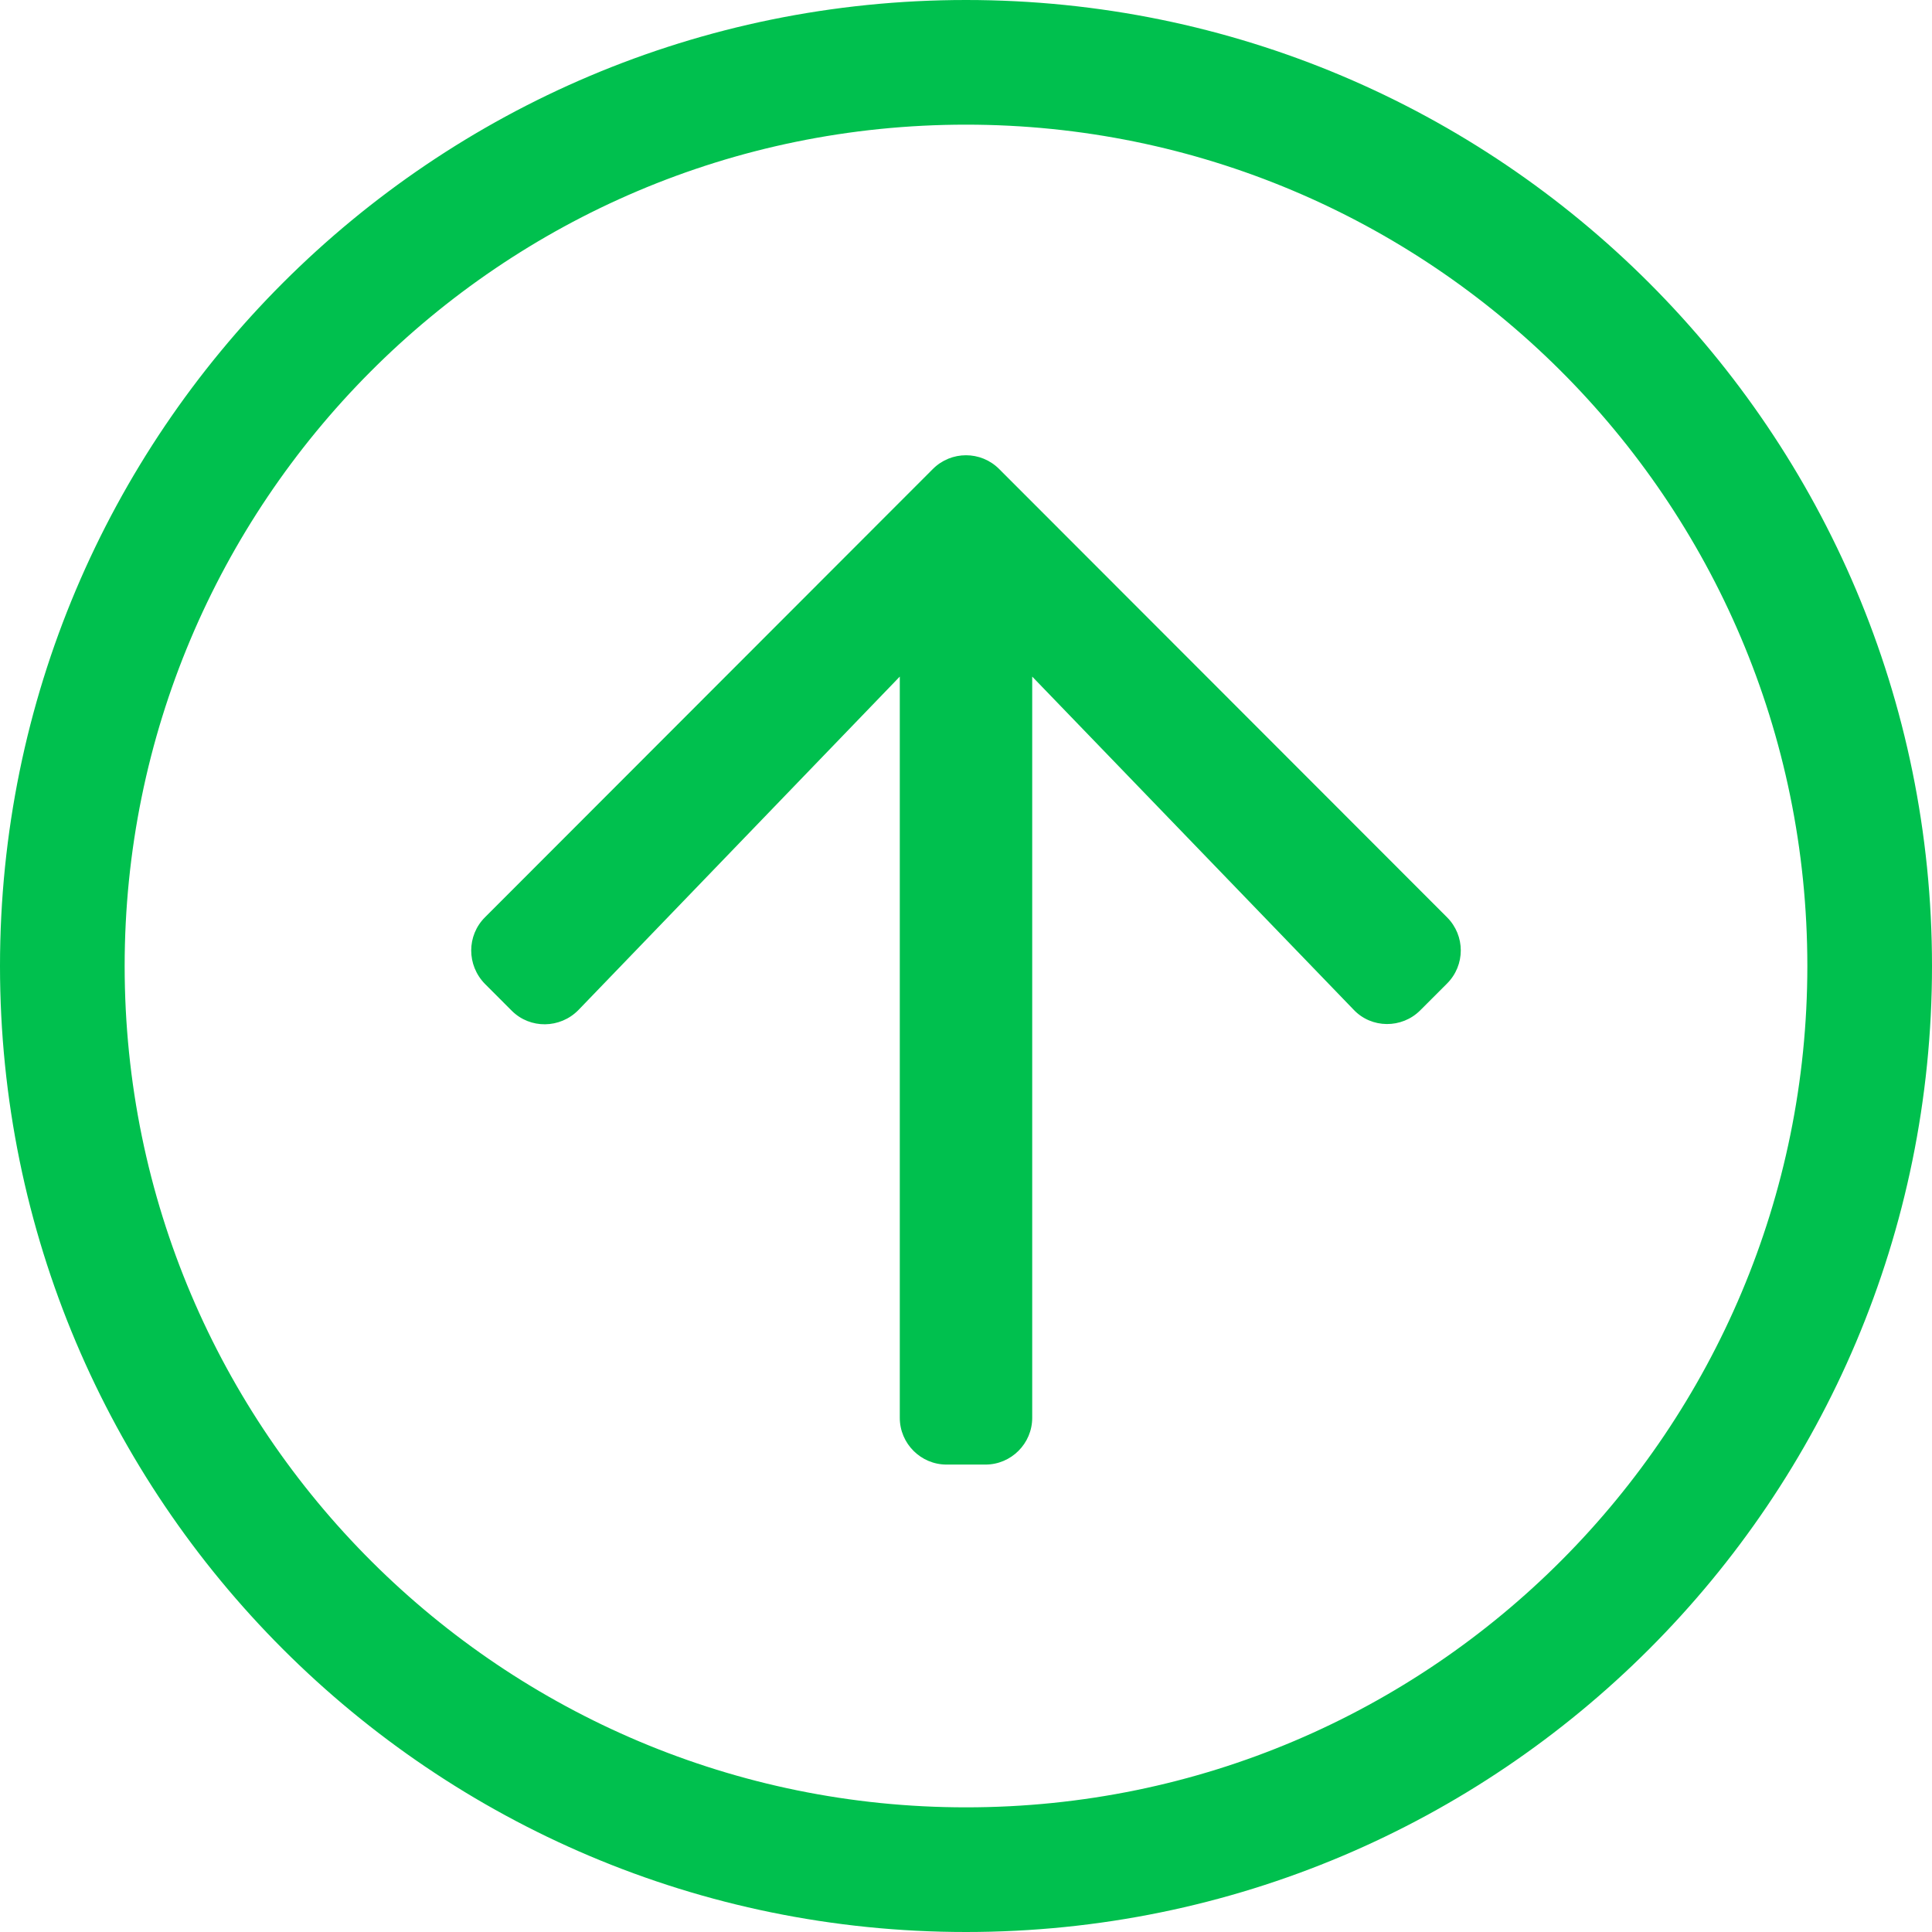 <?xml version="1.0" encoding="UTF-8"?>
<svg width="100px" height="100px" viewBox="0 0 100 100" version="1.1" xmlns="http://www.w3.org/2000/svg" xmlns:xlink="http://www.w3.org/1999/xlink">
    <!-- Generator: Sketch 48.2 (47327) - http://www.bohemiancoding.com/sketch -->
    <title>icon_circle-arrow--green</title>
    <desc>Created with Sketch.</desc>
    <defs></defs>
    <g id="HeadStat/Icon/Arrow/Green" stroke="none" stroke-width="1" fill="none" fill-rule="evenodd">
        <path d="M50,100 C77.621,100 100,77.621 100,50 C100,22.379 77.621,0 50,0 C22.379,0 0,22.379 0,50 C0,77.621 22.379,100 50,100 Z M6.452,50 C6.452,26.069 25.827,6.452 50,6.452 C73.931,6.452 93.548,25.827 93.548,50 C93.548,73.931 74.173,93.548 50,93.548 C26.069,93.548 6.452,74.173 6.452,50 Z M25.101,47.48 L48.286,24.274 C49.234,23.327 50.766,23.327 51.714,24.274 L74.899,47.48 C75.847,48.427 75.847,49.96 74.899,50.907 L73.508,52.298 C72.56,53.246 70.988,53.246 70.06,52.258 L53.427,35.02 L53.427,73.387 C53.427,74.718 52.339,75.806 51.008,75.806 L48.992,75.806 C47.661,75.806 46.573,74.718 46.573,73.387 L46.573,35.02 L29.94,52.278 C28.992,53.246 27.44,53.266 26.492,52.319 L25.101,50.927 C24.153,49.96 24.153,48.427 25.101,47.48 Z" id="icon_circle-arrow--green" fill="#00C04E" fill-rule="nonzero"></path>
    </g>
</svg>